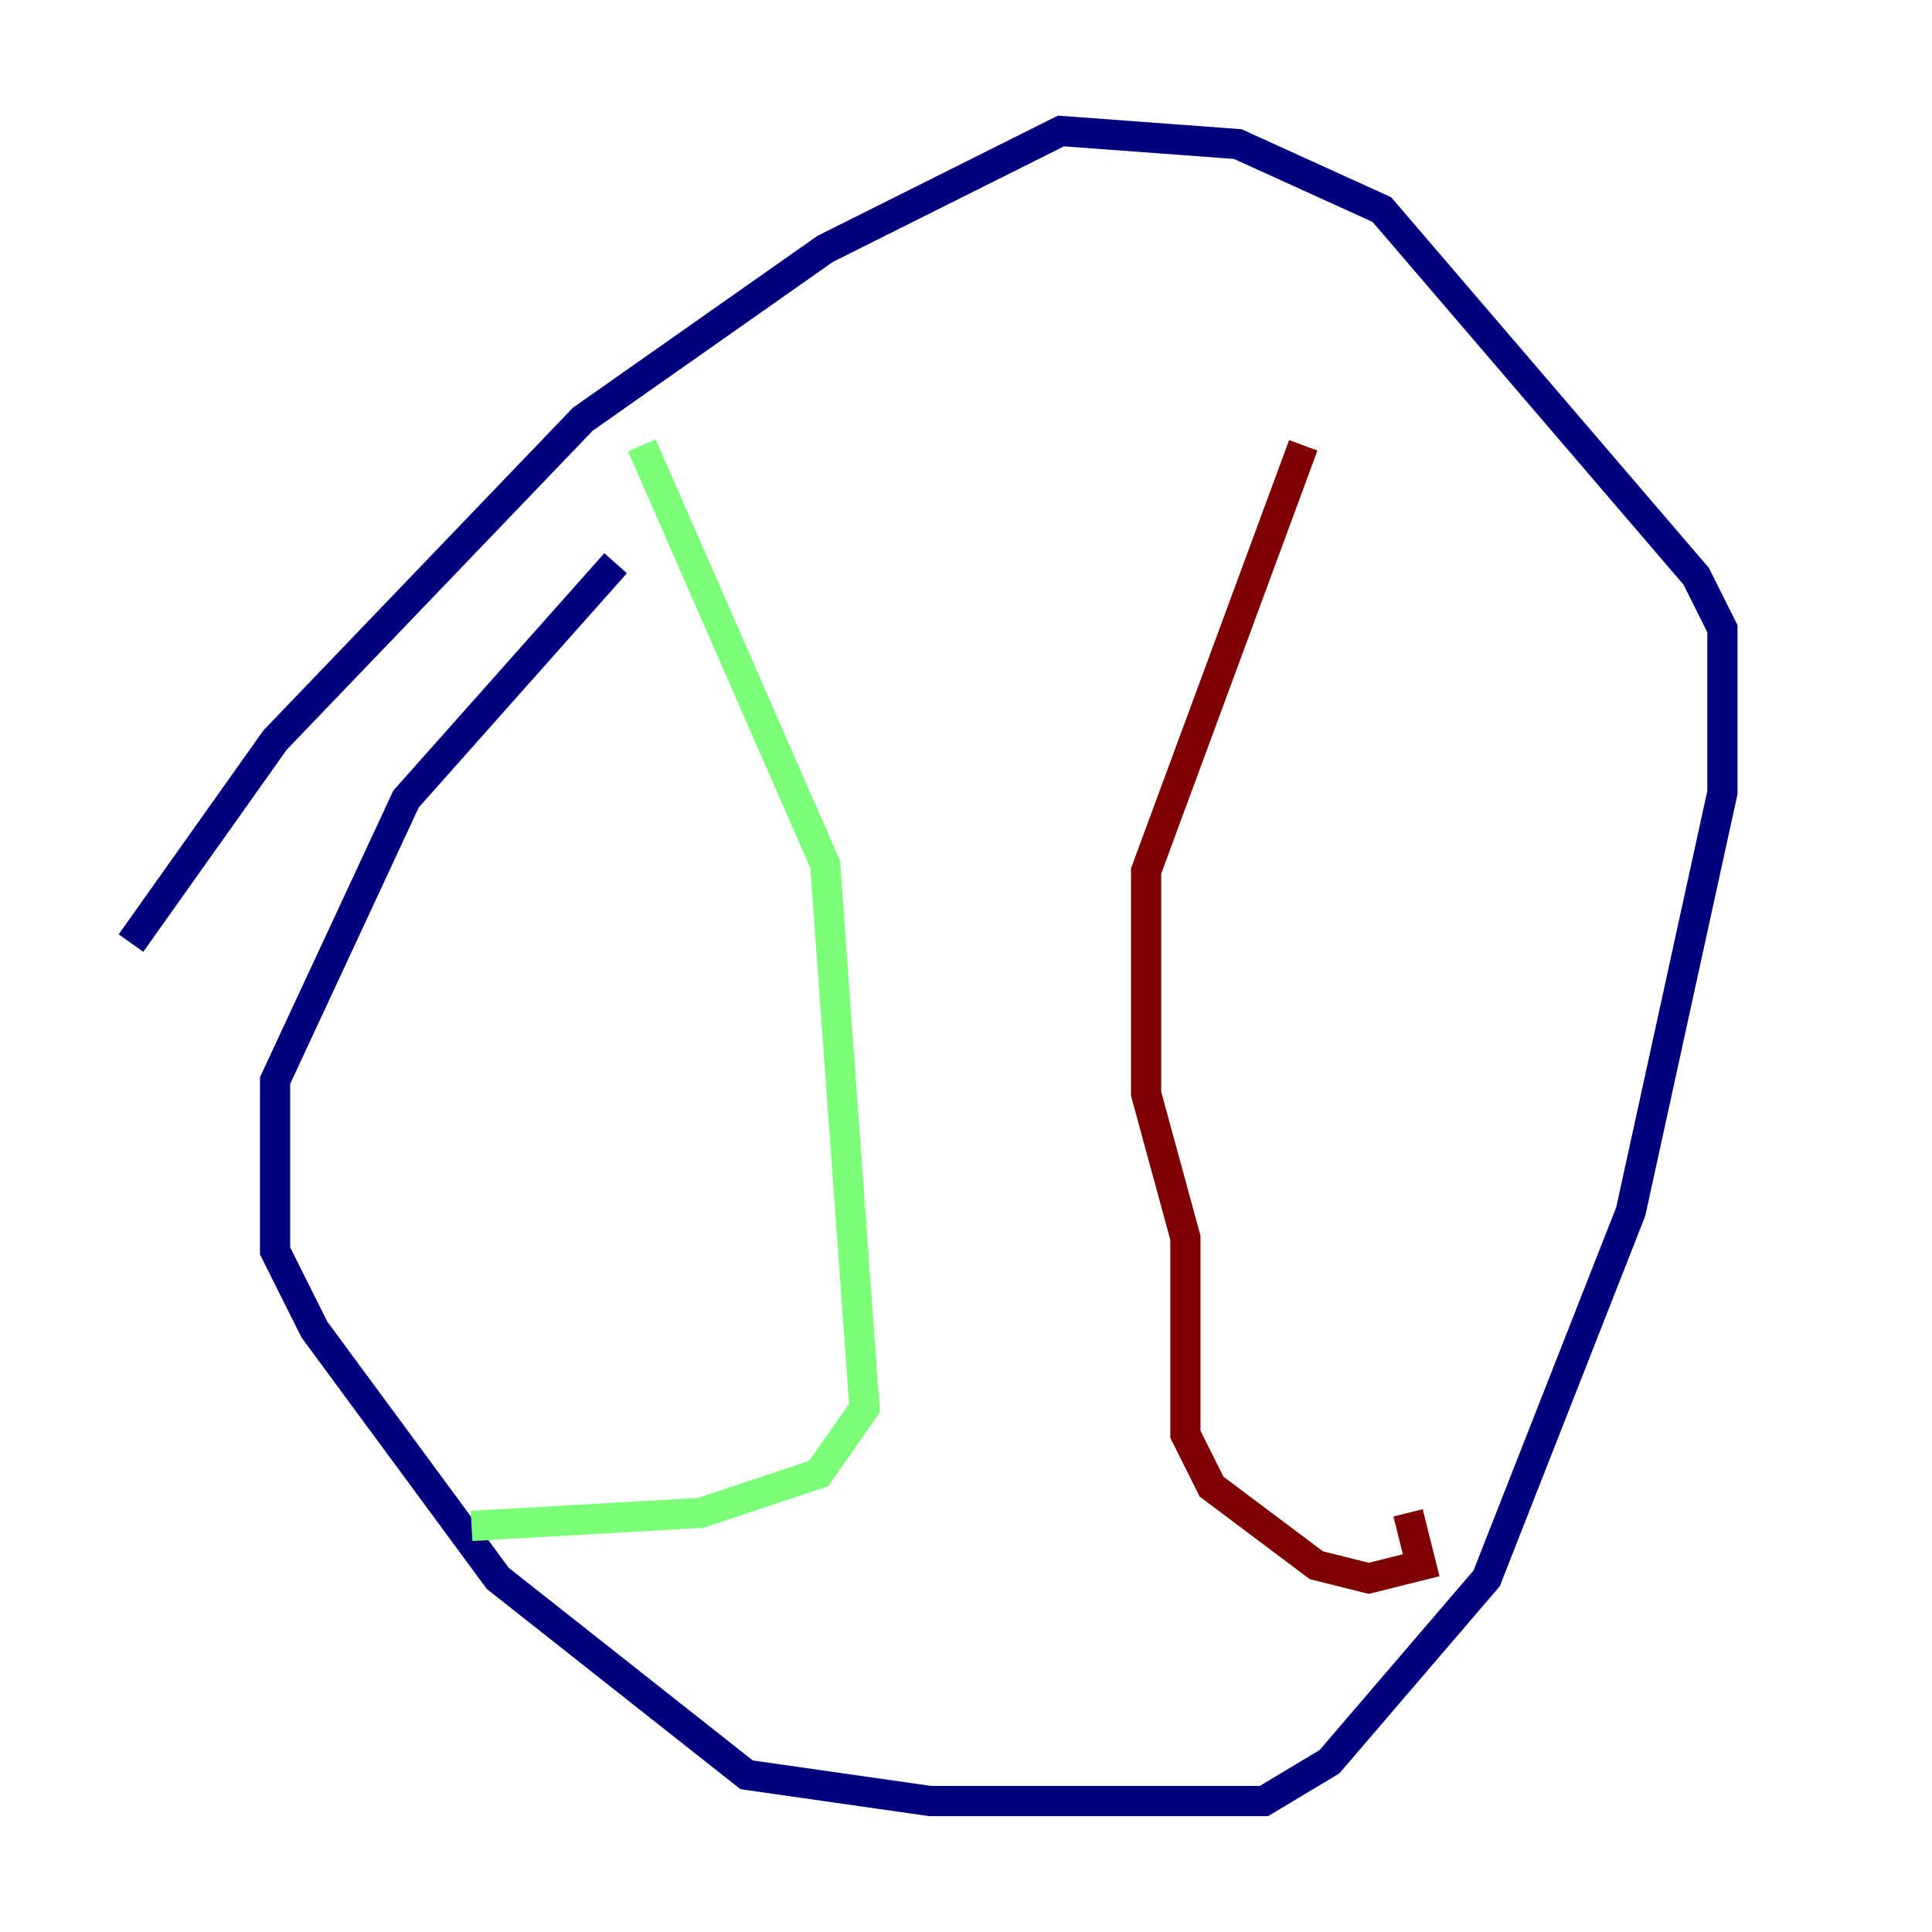<?xml version="1.0" encoding="utf-8" ?>
<svg baseProfile="tiny" height="128" version="1.2" viewBox="0,0,128,128" width="128" xmlns="http://www.w3.org/2000/svg" xmlns:ev="http://www.w3.org/2001/xml-events" xmlns:xlink="http://www.w3.org/1999/xlink"><defs /><polyline fill="none" points="40.786,37.315 26.902,52.936 18.224,71.593 18.224,82.875 20.827,88.081 32.976,104.57 49.464,117.586 61.614,119.322 83.742,119.322 88.081,116.719 98.495,104.57 108.041,80.271 114.115,52.502 114.115,41.654 112.38,38.183 91.552,13.885 82.007,9.546 70.291,8.678 54.671,16.488 38.617,27.77 18.224,49.031 8.678,62.481" stroke="#00007f" stroke-width="2" /><polyline fill="none" points="42.522,29.505 54.671,57.275 57.275,93.288 54.237,97.627 46.427,100.231 31.241,101.098" stroke="#7cff79" stroke-width="2" /><polyline fill="none" points="86.346,29.505 75.932,57.709 75.932,72.461 78.536,82.007 78.536,95.024 80.271,98.495 87.214,103.702 90.685,104.57 94.156,103.702 93.288,100.231" stroke="#7f0000" stroke-width="2" /></svg>